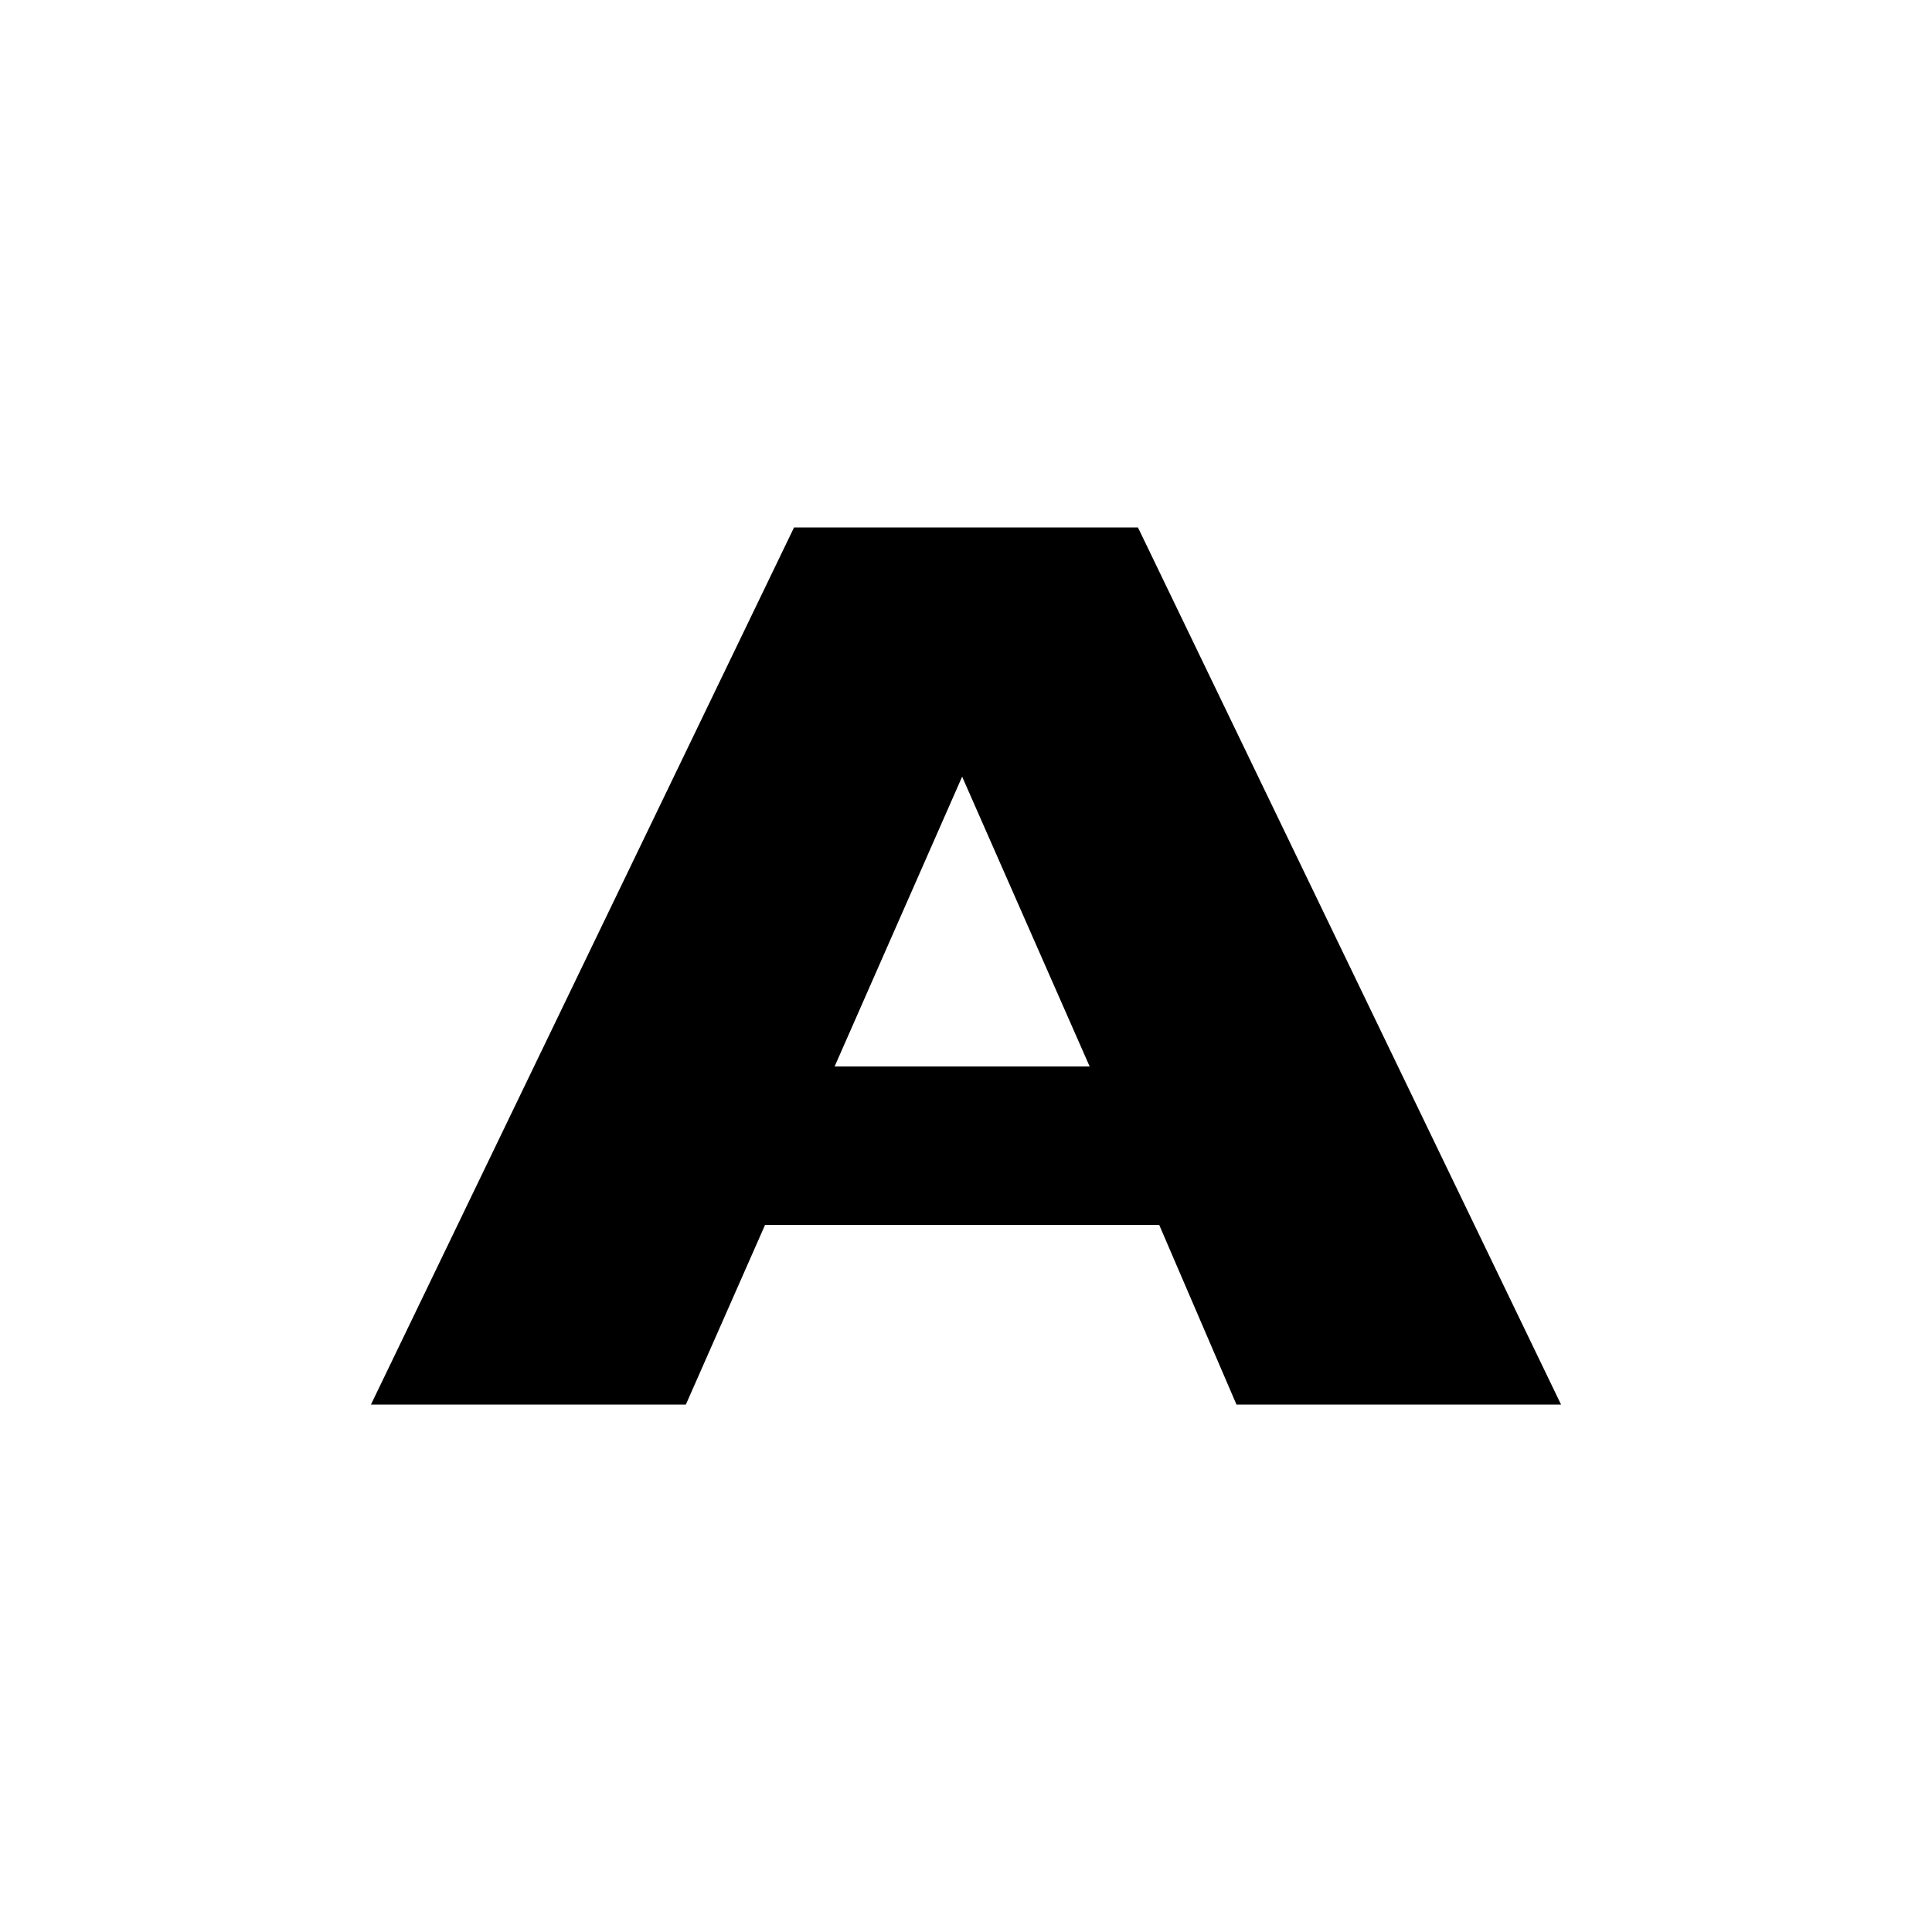 <?xml version="1.0" encoding="utf-8"?>
<!-- Generator: Adobe Illustrator 25.2.0, SVG Export Plug-In . SVG Version: 6.00 Build 0)  -->
<svg version="1.1" id="Layer_1" xmlns="http://www.w3.org/2000/svg" xmlns:xlink="http://www.w3.org/1999/xlink" x="0px" y="0px"
	 viewBox="0 0 100 100" style="enable-background:new 0 0 100 100;" xml:space="preserve">
<g>
	<path d="M19.2,72.7l21.9-45.4h17.8l21.9,45.4H64L60,63.4H39.6l-4.1,9.3H19.2z M56.4,55.2l-6.6-15l-6.6,15H56.4z"/>
</g>
</svg>
